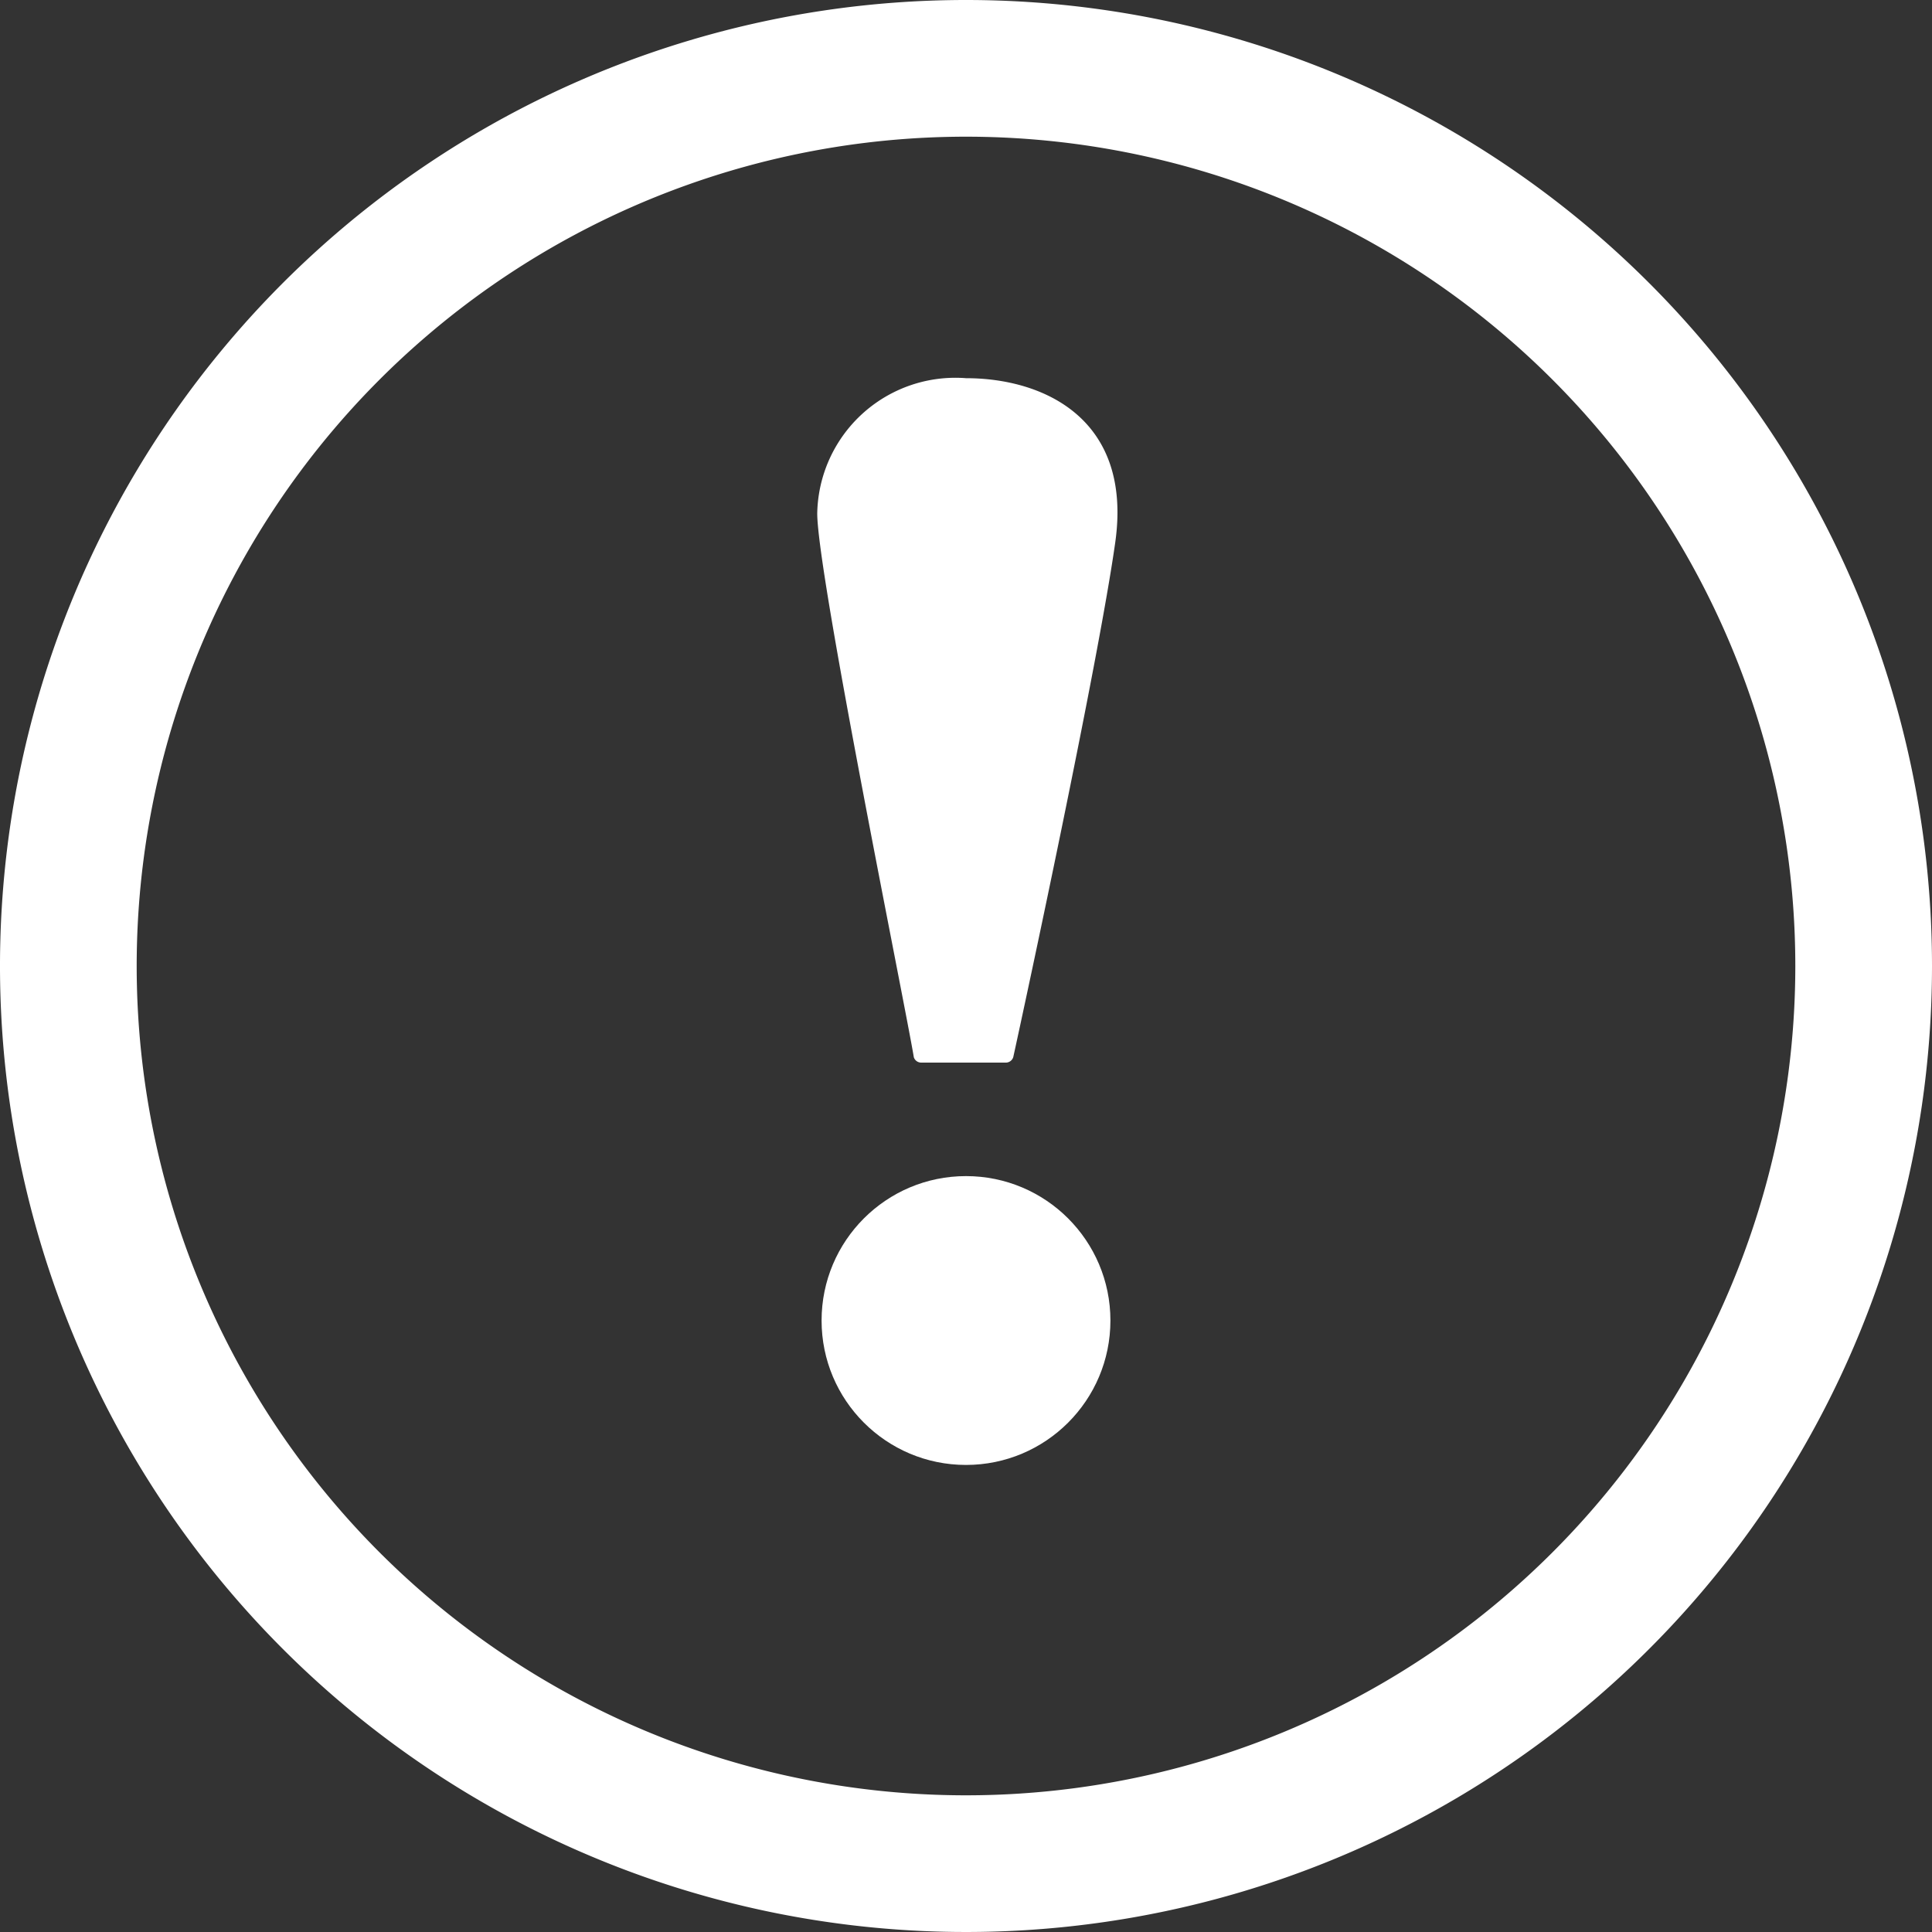 <svg xmlns="http://www.w3.org/2000/svg" viewBox="0 0 40 40"><rect x="0" y="0" width="40" height="40" fill="#333333" stroke="none"/><defs><style>.cls-1{fill:#fff;}</style></defs><g><g><path class="cls-1" d="M20,0A20,20,0,1,0,40,20,20,20,0,0,0,20,0Zm0,37.17A17.17,17.17,0,1,1,37.17,20,17.17,17.17,0,0,1,20,37.17Z"/><path class="cls-1" d="M19.07,22h1.76a.16.16,0,0,0,.15-.12c.22-1,1.75-8.1,2.11-10.65S21.62,7.83,20,7.83a2.86,2.86,0,0,0-3.08,2.8c0,1.25,1.81,10.12,2,11.26A.16.16,0,0,0,19.07,22Z"/><circle class="cls-1" cx="20" cy="27.34" r="2.99"/></g></g></svg>
